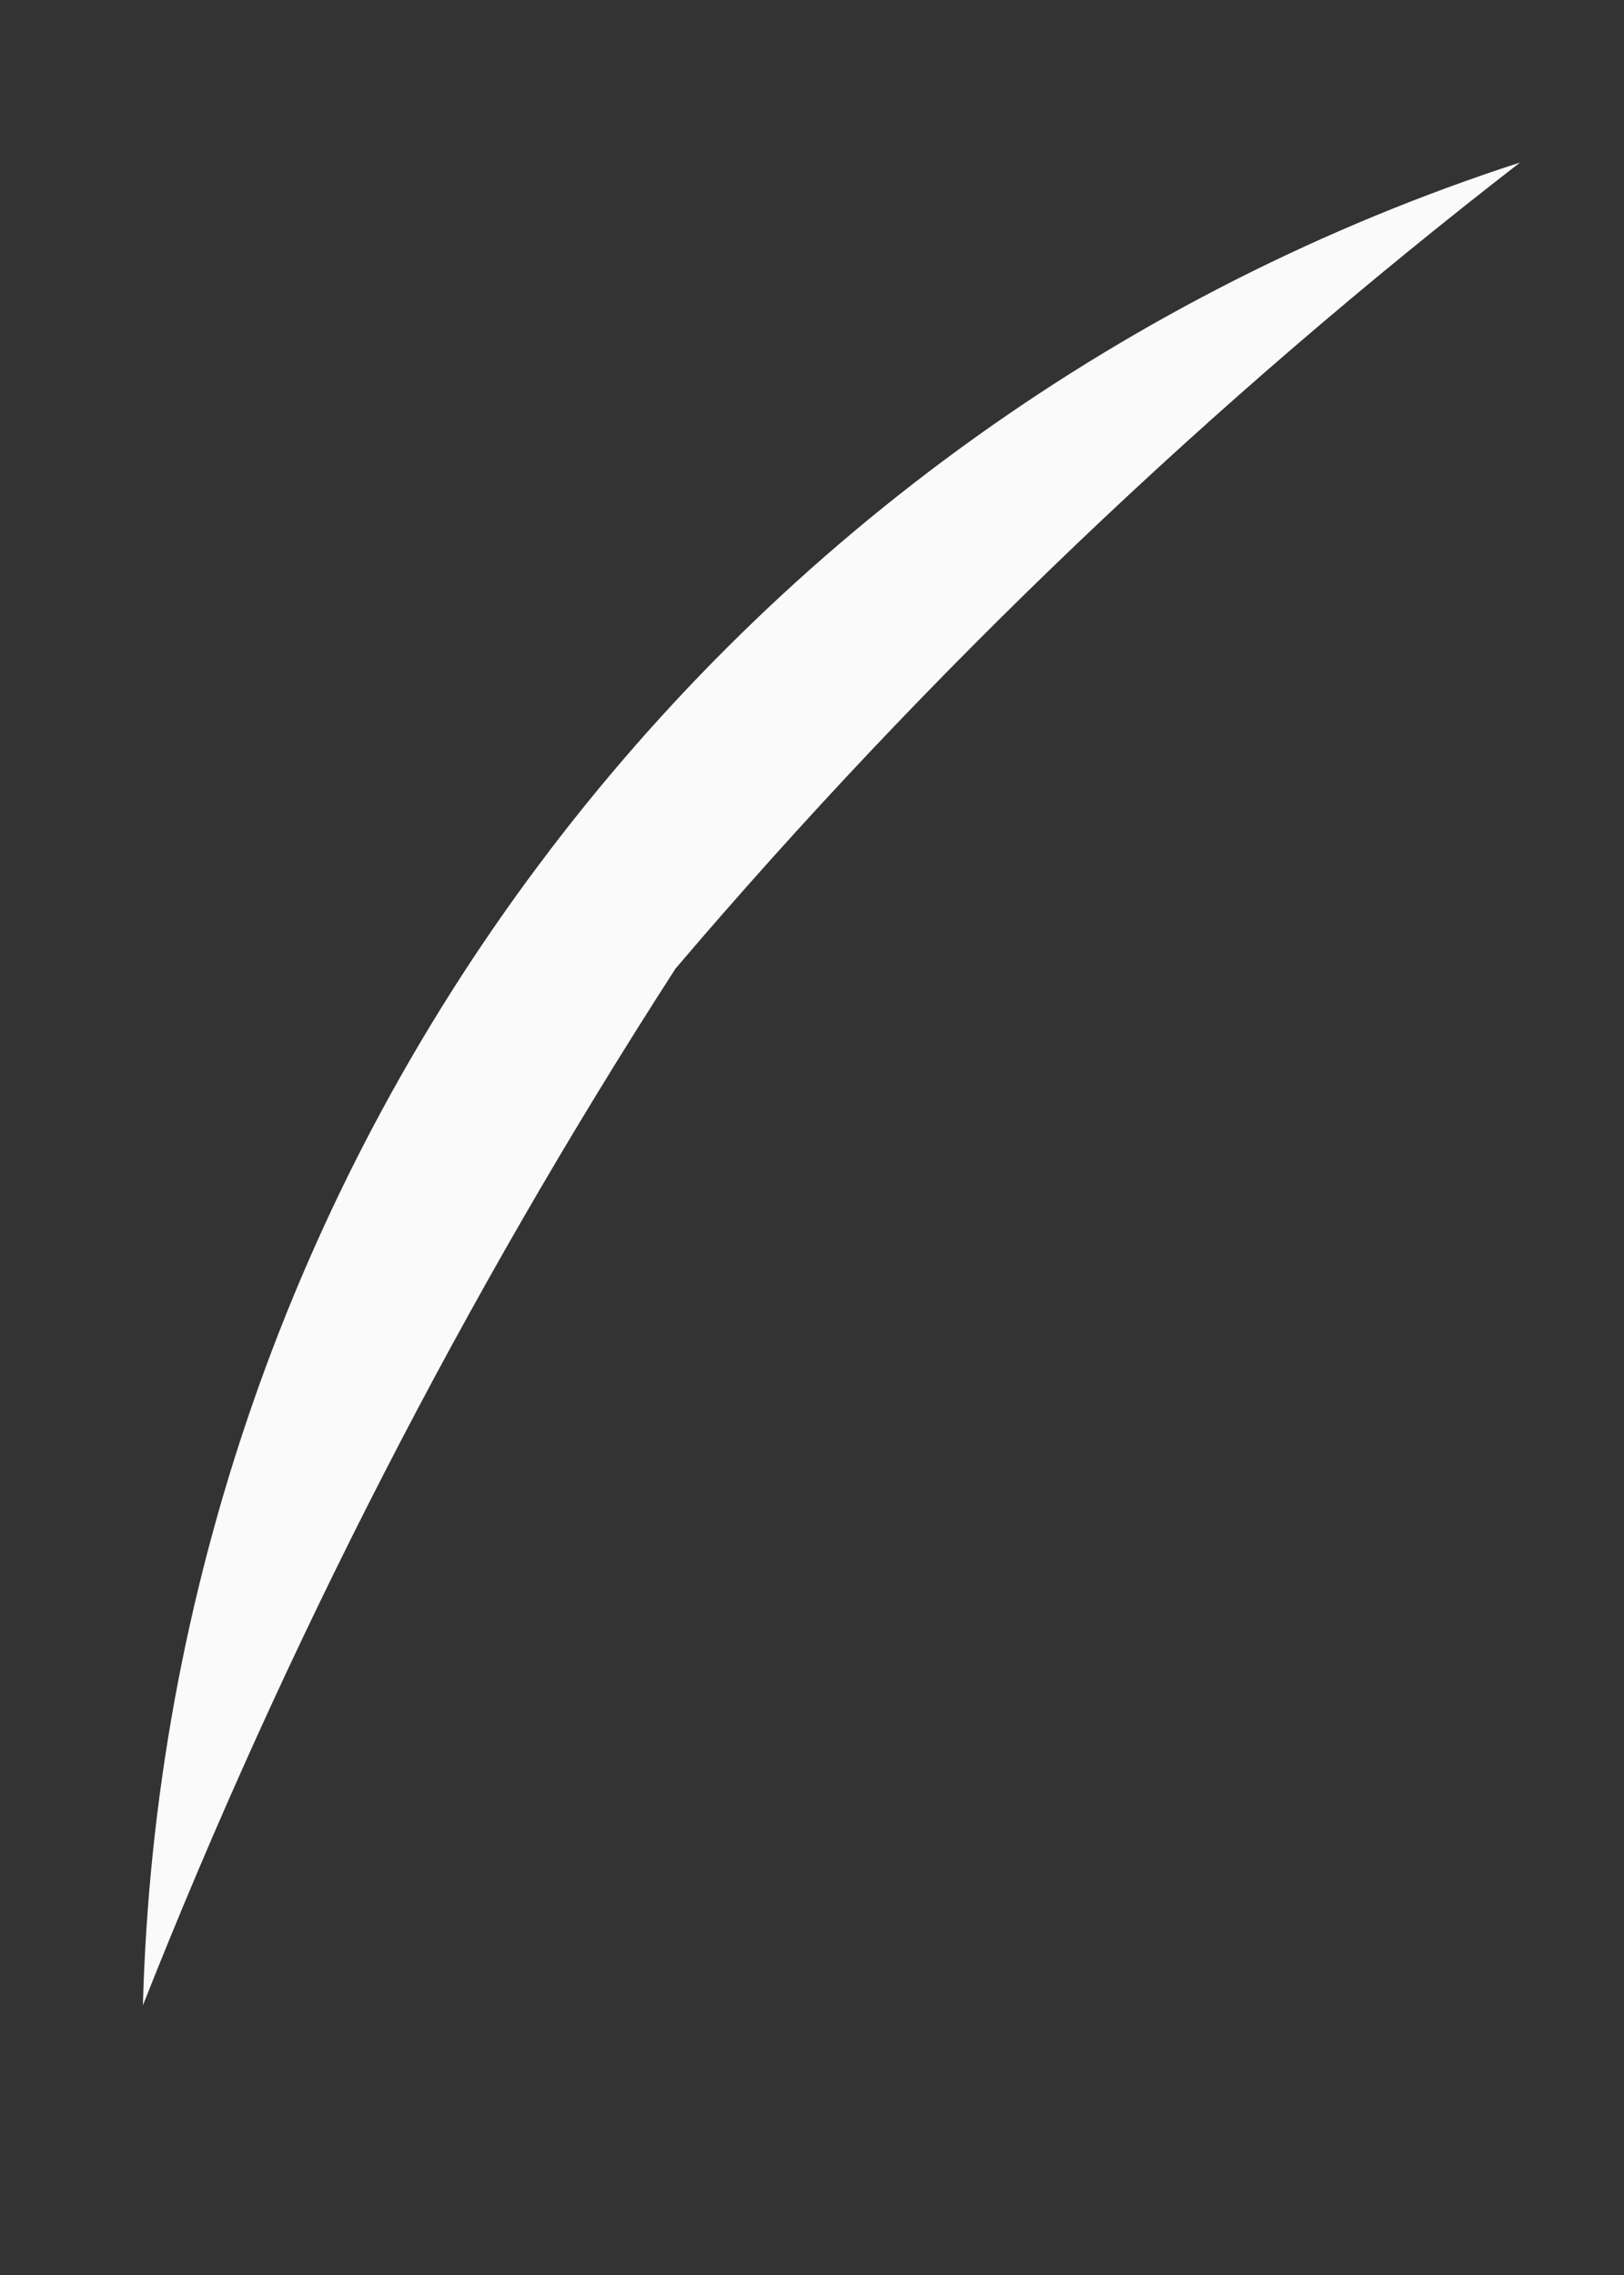 <?xml version="1.0" encoding="UTF-8" standalone="no"?><svg width='5' height='7' viewBox='0 0 5 7' fill='none' xmlns='http://www.w3.org/2000/svg'>
<rect x="0" y="0" width="5" height="7" fill="#333333" stroke="none"/>
<path d='M4.68 0.5C3.73 1.235 2.859 2.066 2.08 2.98C1.43 3.987 0.881 5.056 0.44 6.17C0.474 4.902 0.899 3.676 1.659 2.661C2.418 1.646 3.474 0.891 4.68 0.5Z' fill='#FAFAFA'/>
</svg>
